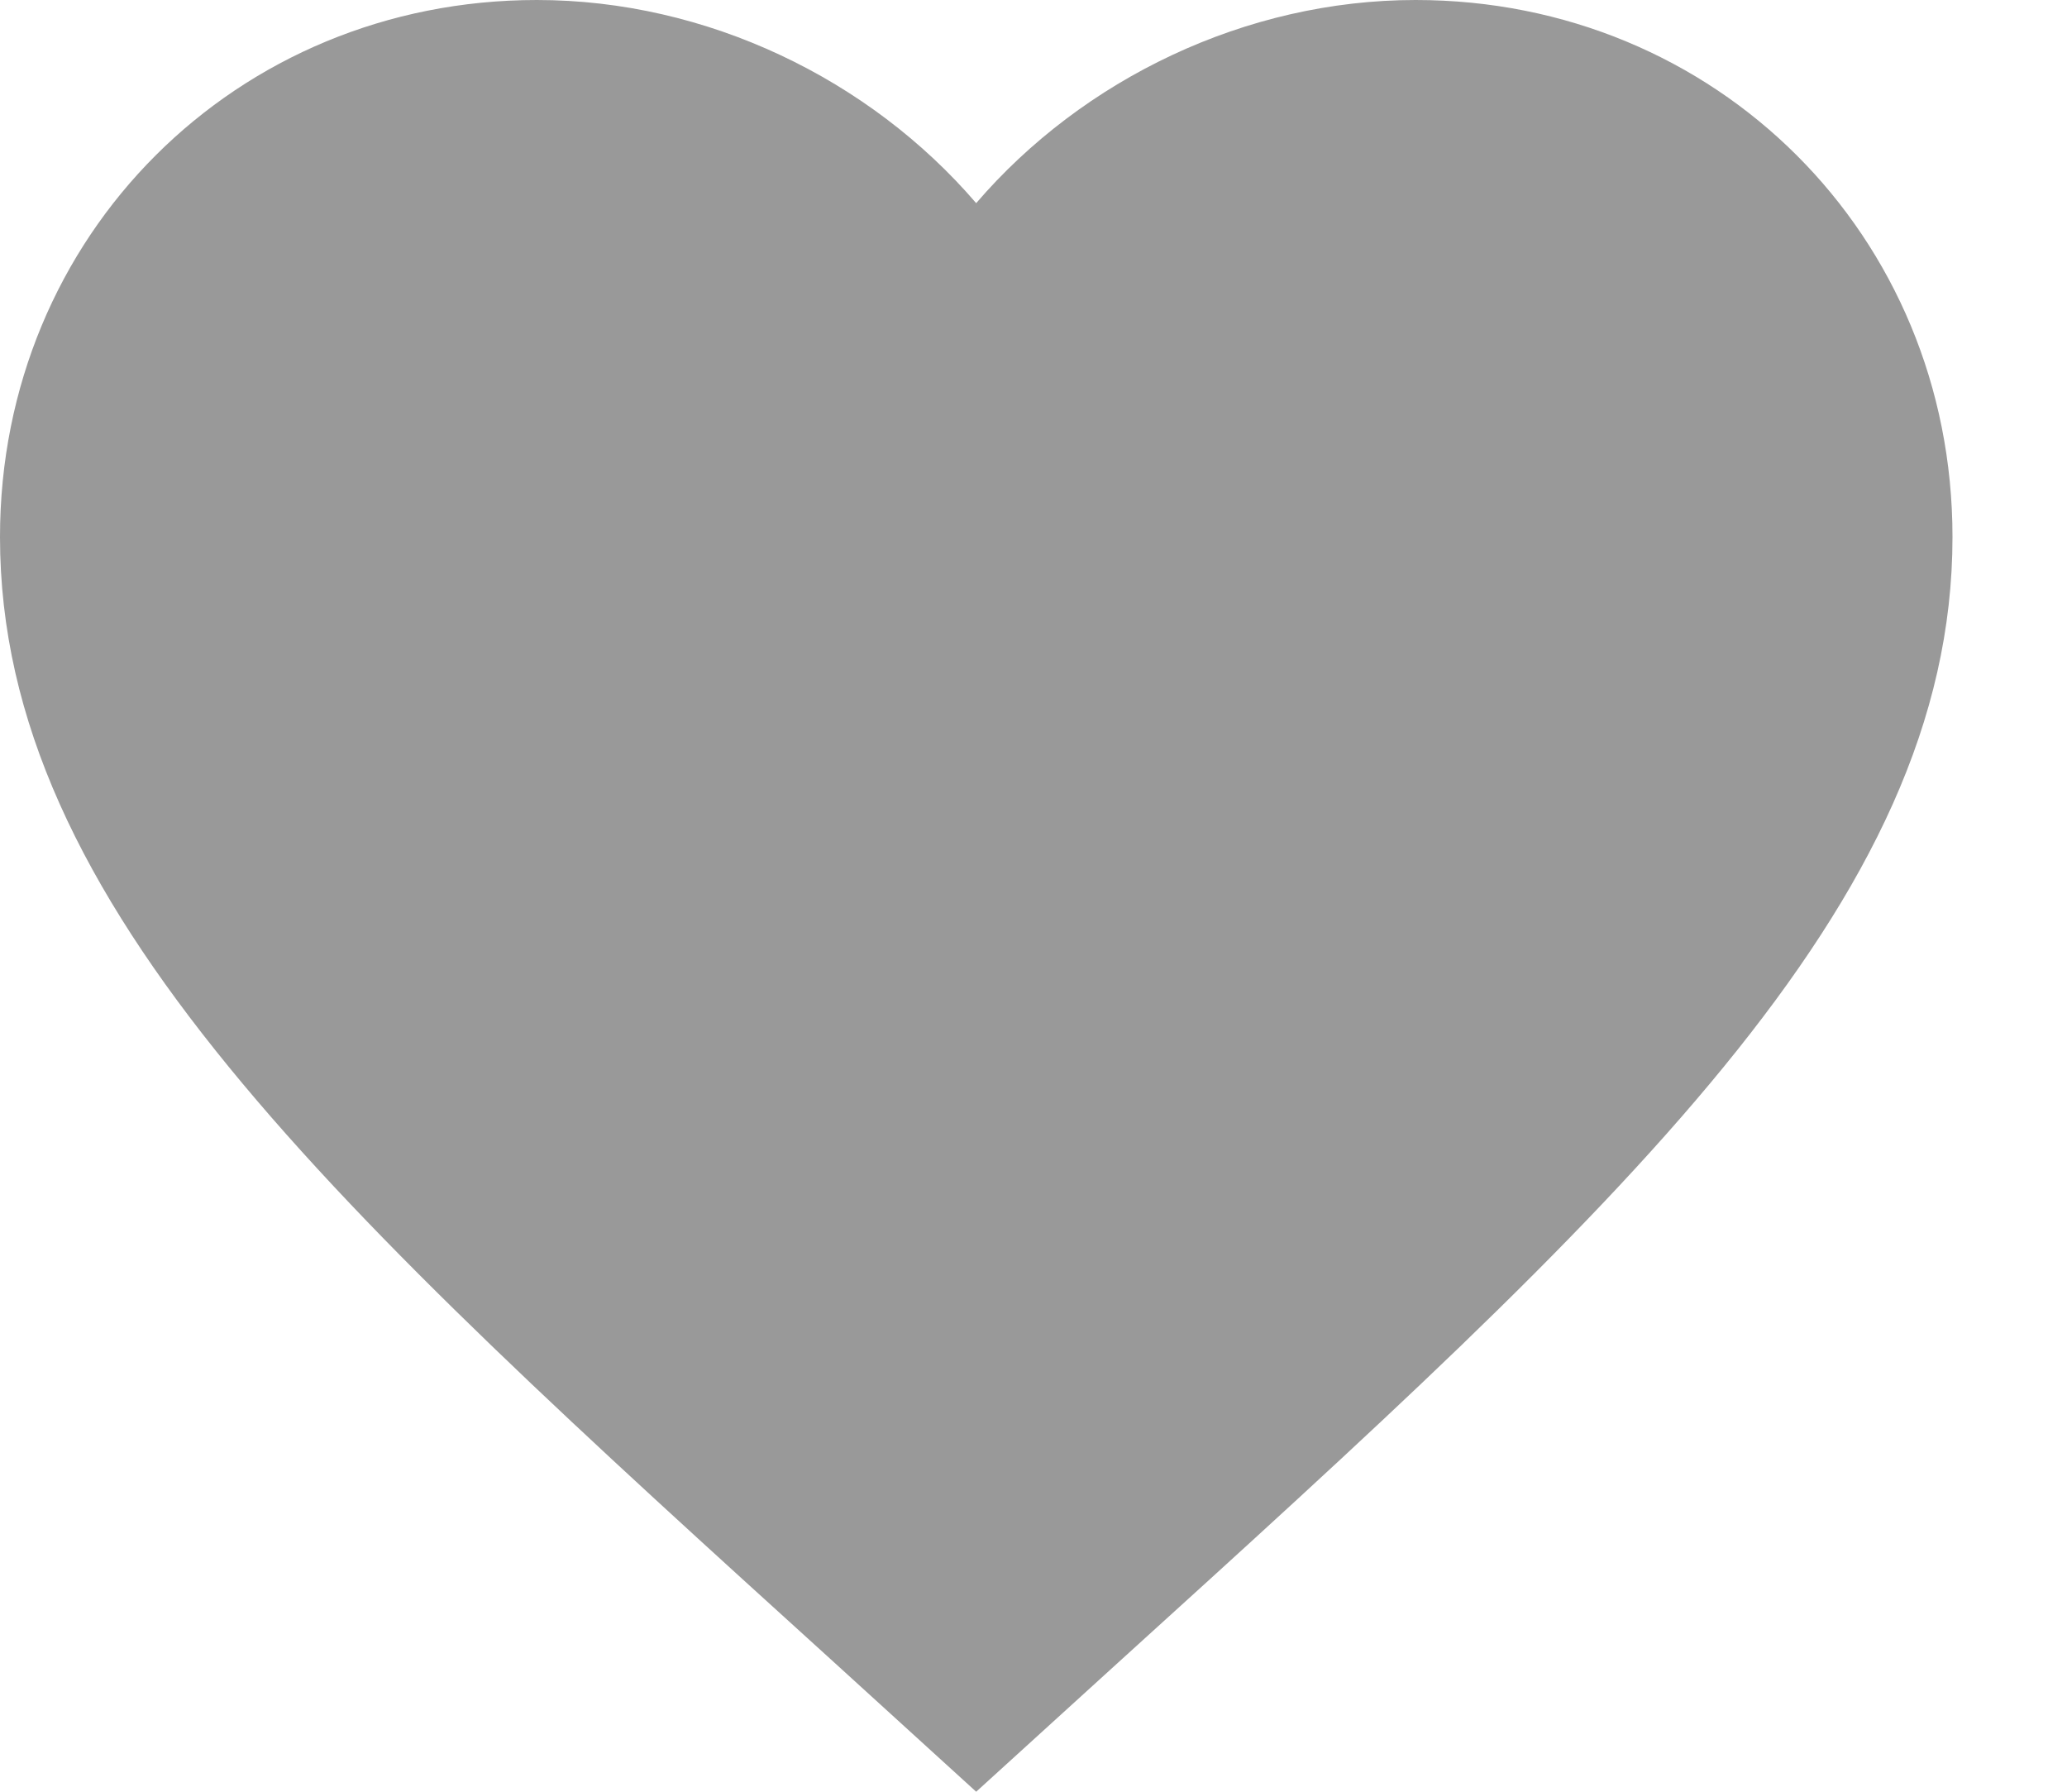 <svg width="15" height="13" viewBox="0 0 15 13" fill="none" xmlns="http://www.w3.org/2000/svg">
<path d="M7.084 13L6.057 12.065C2.409 8.756 0 6.567 0 3.896C0 1.707 1.714 0 3.896 0C5.129 0 6.312 0.574 7.084 1.474C7.857 0.574 9.04 0 10.273 0C12.454 0 14.169 1.707 14.169 3.896C14.169 6.567 11.76 8.756 8.112 12.065L7.084 13Z" fill="black" fill-opacity="0.4"/>
</svg>
